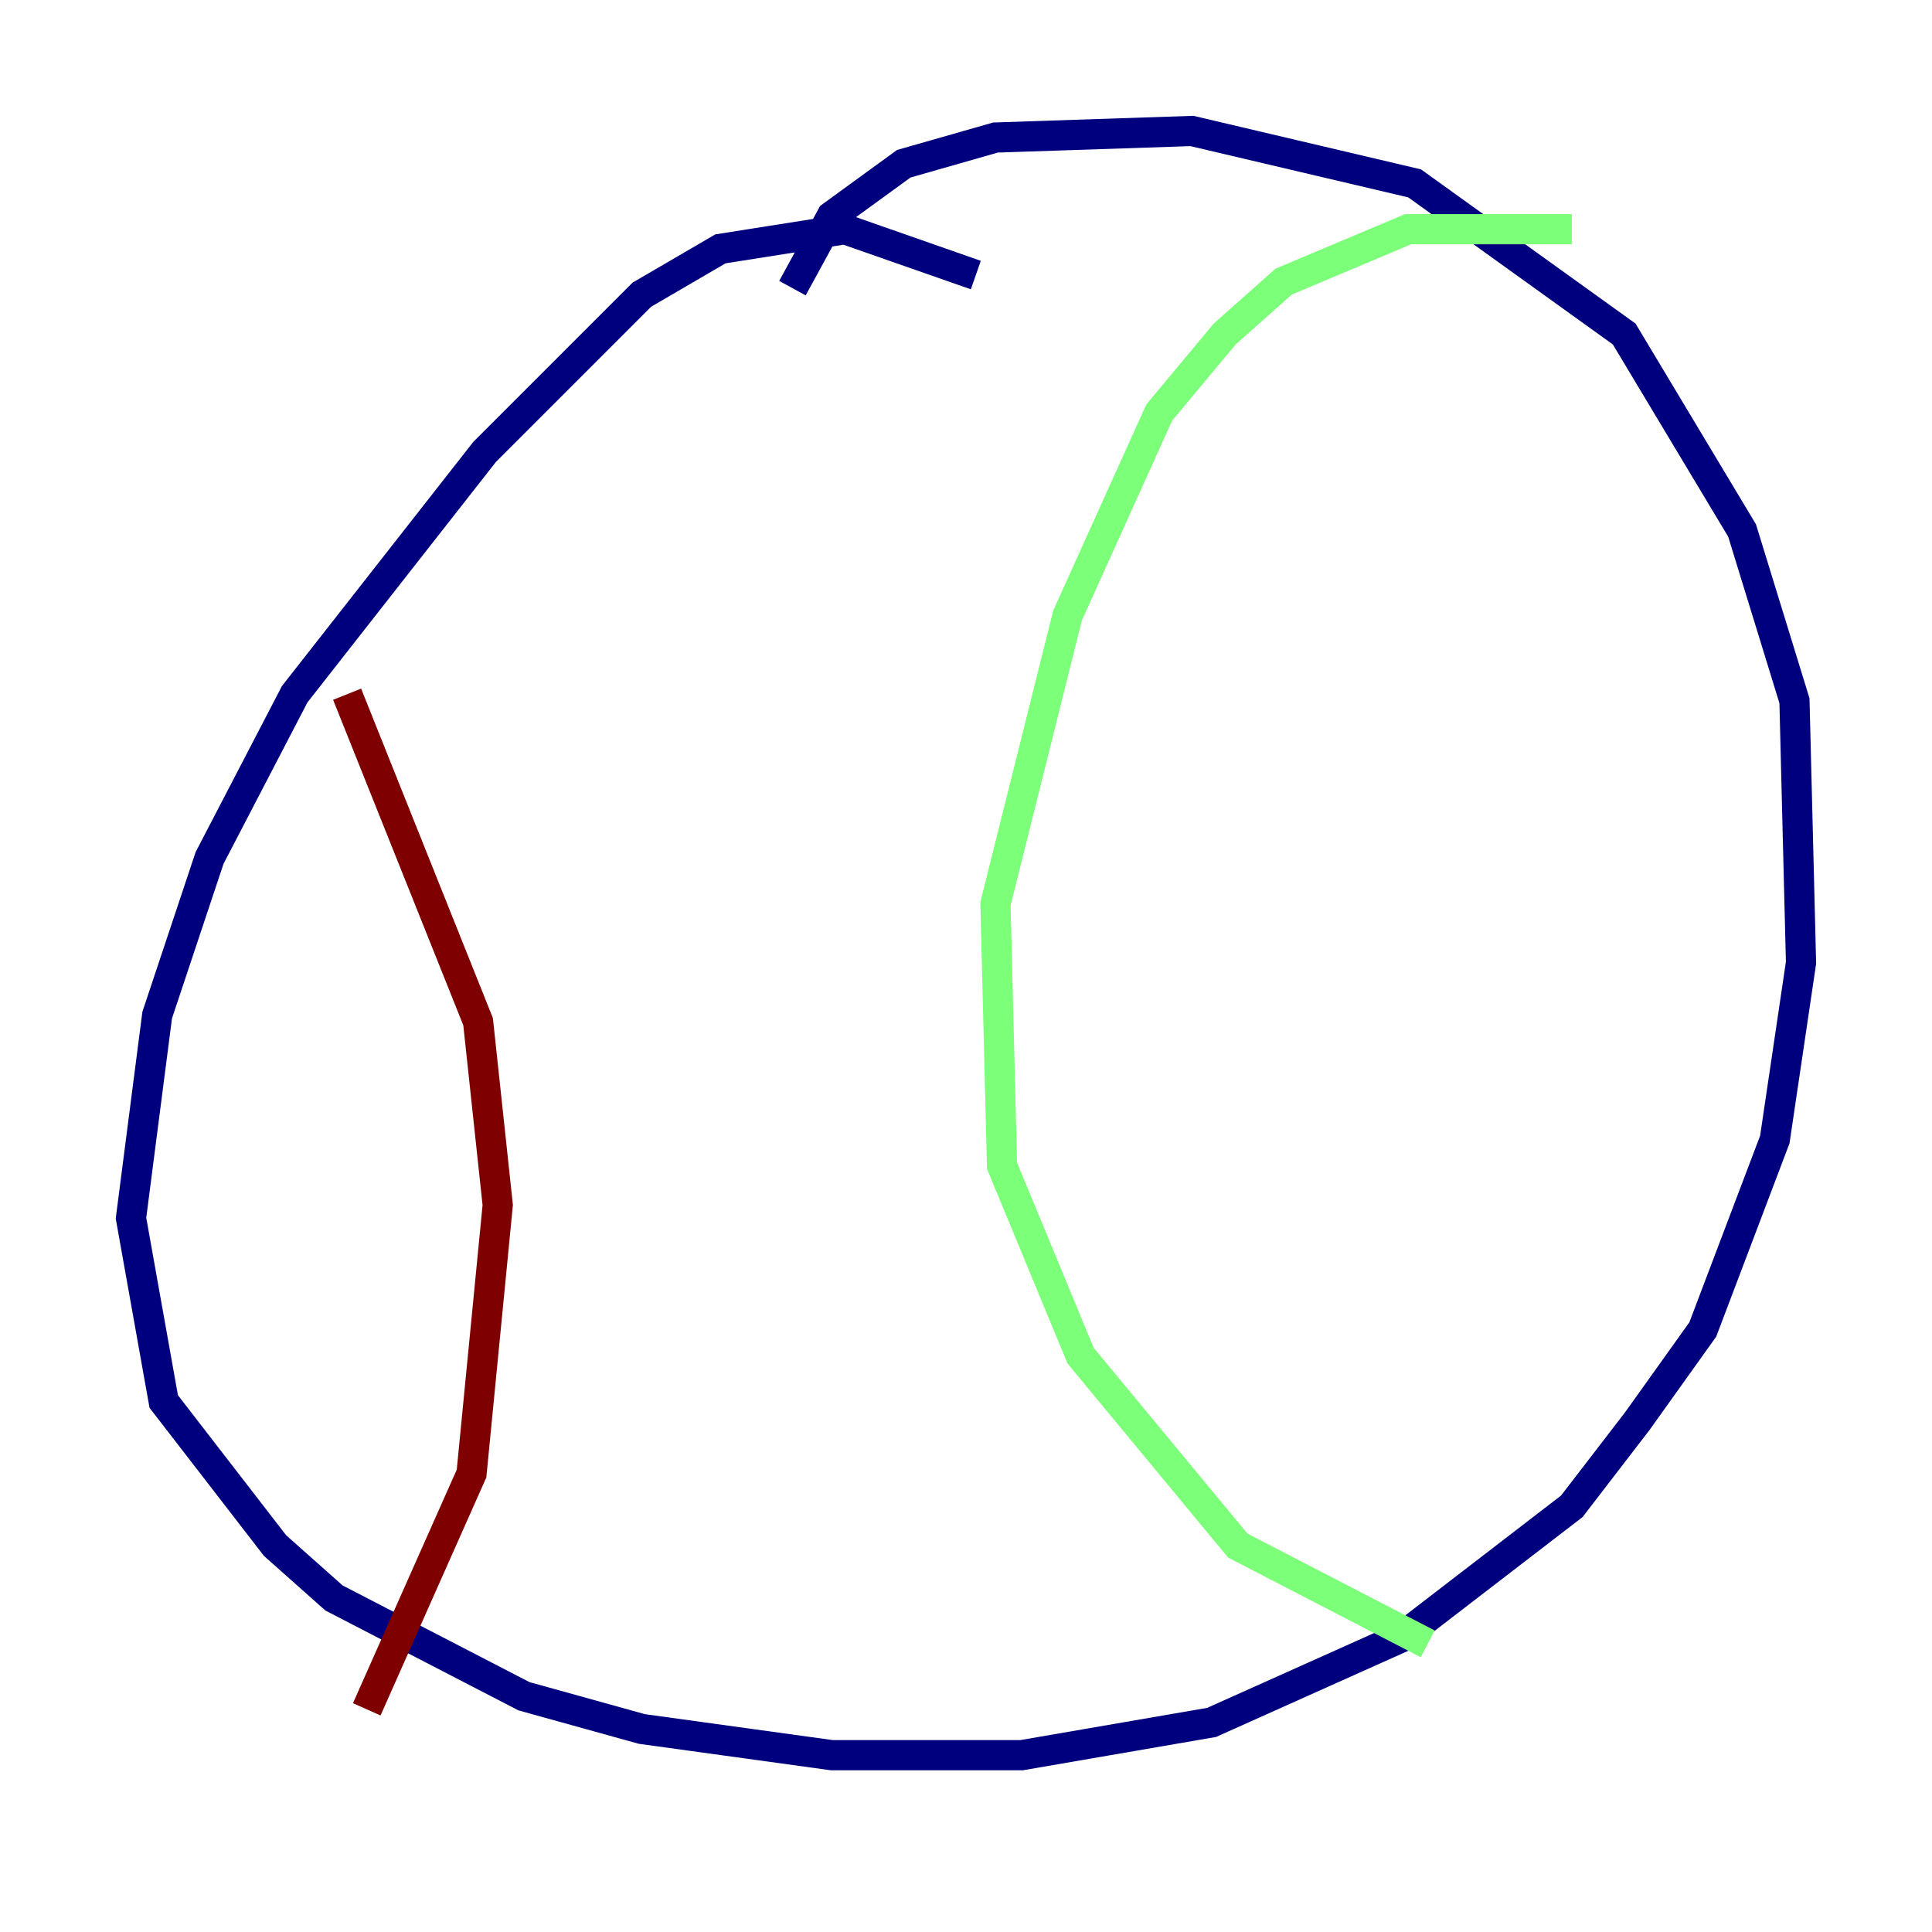 <?xml version="1.0" encoding="utf-8" ?>
<svg baseProfile="tiny" height="128" version="1.2" viewBox="0,0,128,128" width="128" xmlns="http://www.w3.org/2000/svg" xmlns:ev="http://www.w3.org/2001/xml-events" xmlns:xlink="http://www.w3.org/1999/xlink"><defs /><polyline fill="none" points="64.651,18.224 55.973,15.186 47.729,16.488 42.522,19.525 32.108,29.939 19.525,45.993 13.885,56.841 10.414,67.254 8.678,80.705 10.848,92.854 18.224,102.4 22.129,105.871 34.712,112.38 42.522,114.549 55.105,116.285 67.688,116.285 80.271,114.115 92.854,108.475 104.136,99.797 108.475,94.156 112.814,88.081 117.586,75.498 119.322,63.783 118.888,46.427 115.417,35.146 107.607,22.129 93.722,12.149 78.969,8.678 65.953,9.112 59.878,10.848 55.105,14.319 52.502,19.091" stroke="#00007f" stroke-width="2" /><polyline fill="none" points="104.136,15.186 93.288,15.186 85.044,18.658 81.139,22.129 76.8,27.336 70.725,40.786 65.953,59.878 66.386,77.234 71.593,89.817 82.007,102.4 94.59,108.909" stroke="#7cff79" stroke-width="2" /><polyline fill="none" points="22.997,45.993 31.675,67.688 32.976,79.837 31.241,97.627 24.298,113.248" stroke="#7f0000" stroke-width="2" /></svg>